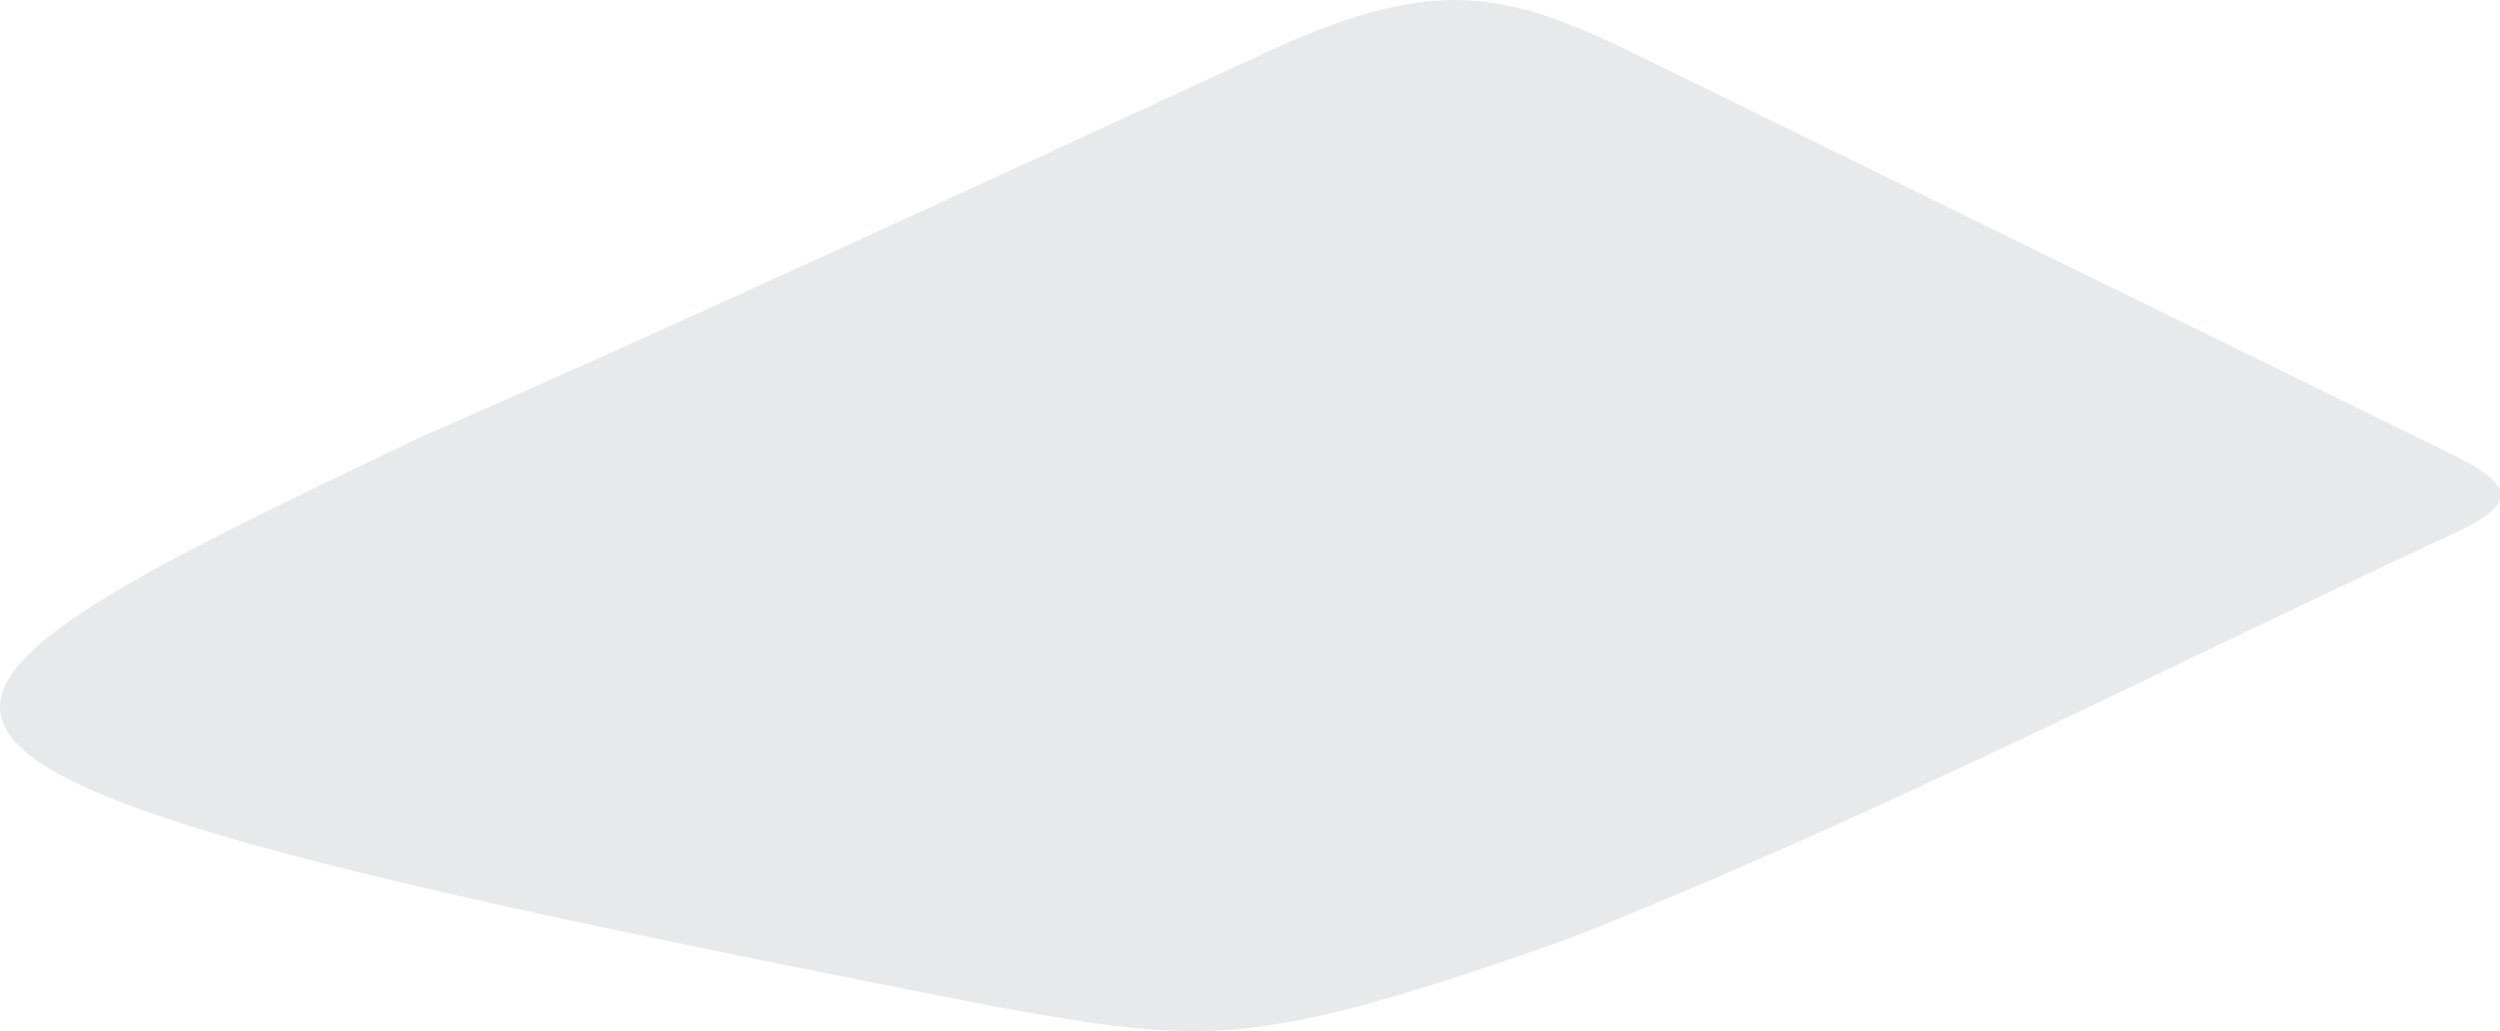 <svg xmlns="http://www.w3.org/2000/svg" viewBox="42.416 109.987 15.7 6.475">
	<path d=" M 45.082 112.721 C 46.457 112.122 48.427 111.213 50.396 110.303 C 51.461 109.815 51.901 109.936 52.779 110.372 C 54.463 111.197 56.146 112.023 57.83 112.848 C 58.213 113.04 58.222 113.153 57.83 113.335 C 55.969 114.198 54.205 115.115 52.238 115.893 C 50.28 116.578 50.007 116.548 48.645 116.305 C 40.903 114.788 41.199 114.568 45.082 112.721" fill="#e8e9eb"/>
</svg>